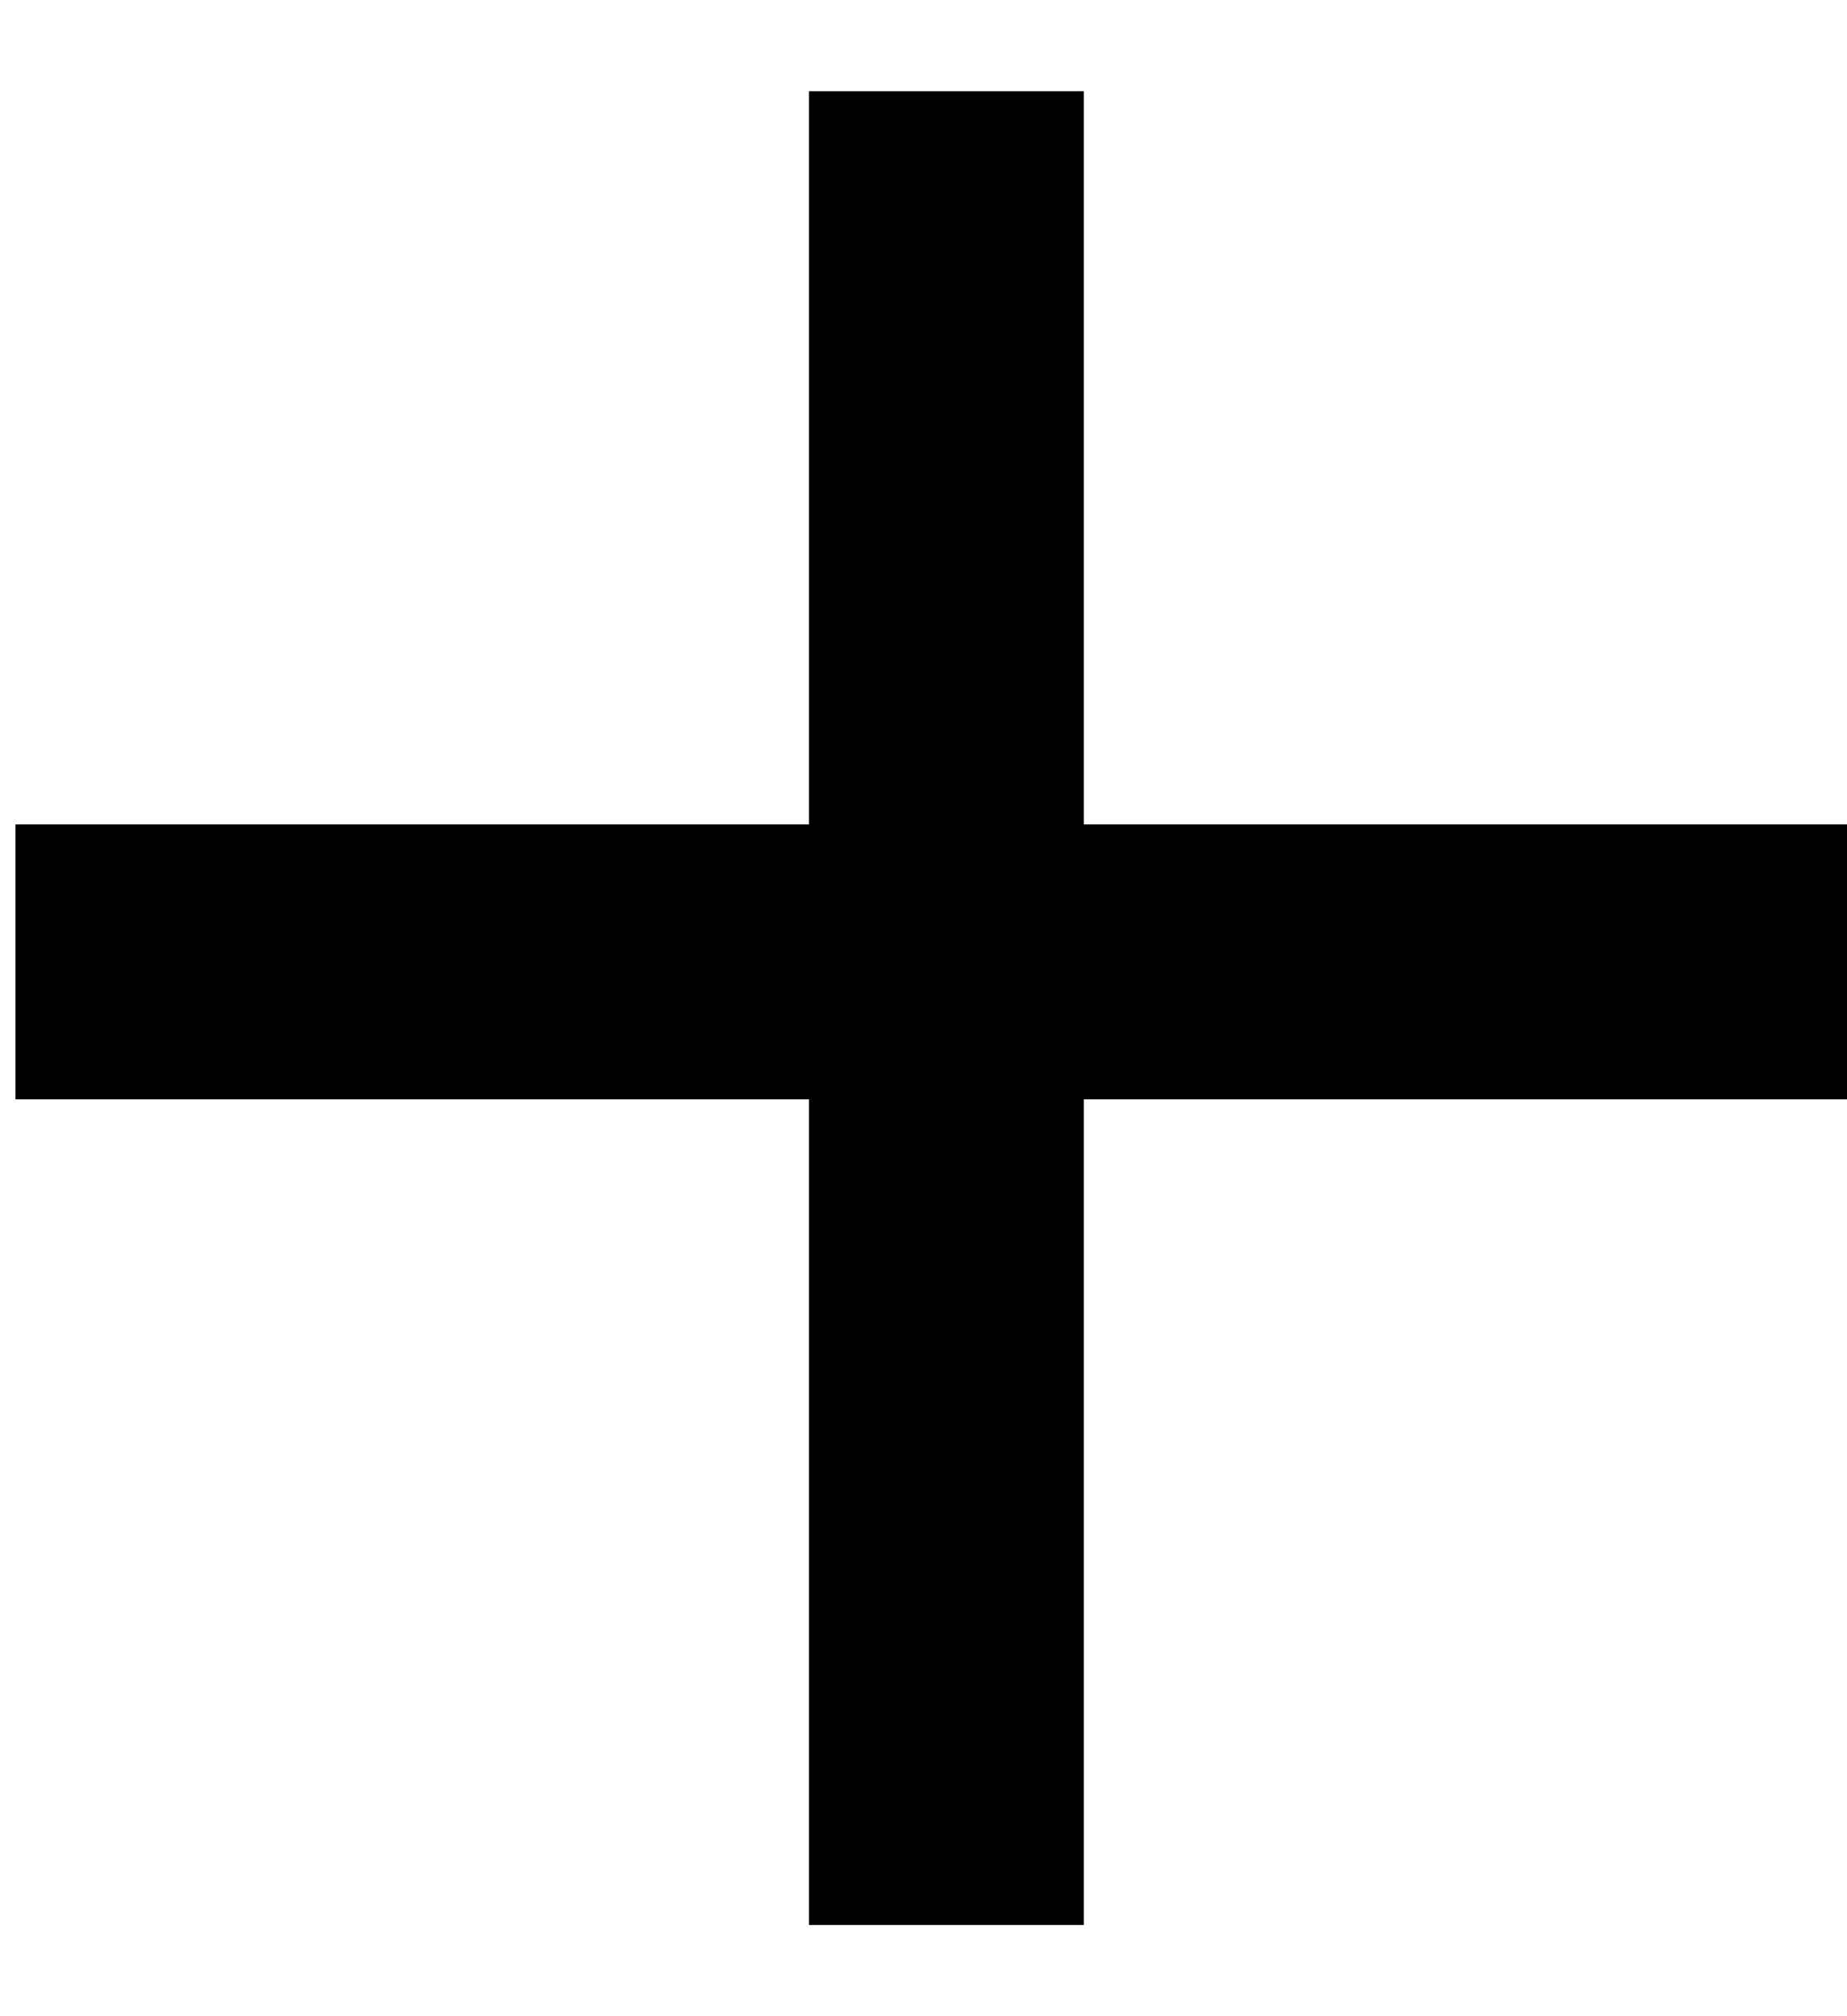 <svg width="11" height="12" viewBox="0 0 11 12" fill="none" xmlns="http://www.w3.org/2000/svg">
<g clip-path="url(#clip0_784_4788)">
<path d="M11.001 4.907H0.092V6.543H11.001V4.907Z" fill="black"/>
<path d="M6.455 11.457V0.543H4.818V11.457H6.455Z" fill="black"/>
</g>
<defs>
<clipPath id="clip0_784_4788">
<rect width="10.909" height="10.914" fill="white" transform="translate(0.092 0.543)"/>
</clipPath>
</defs>
</svg>

